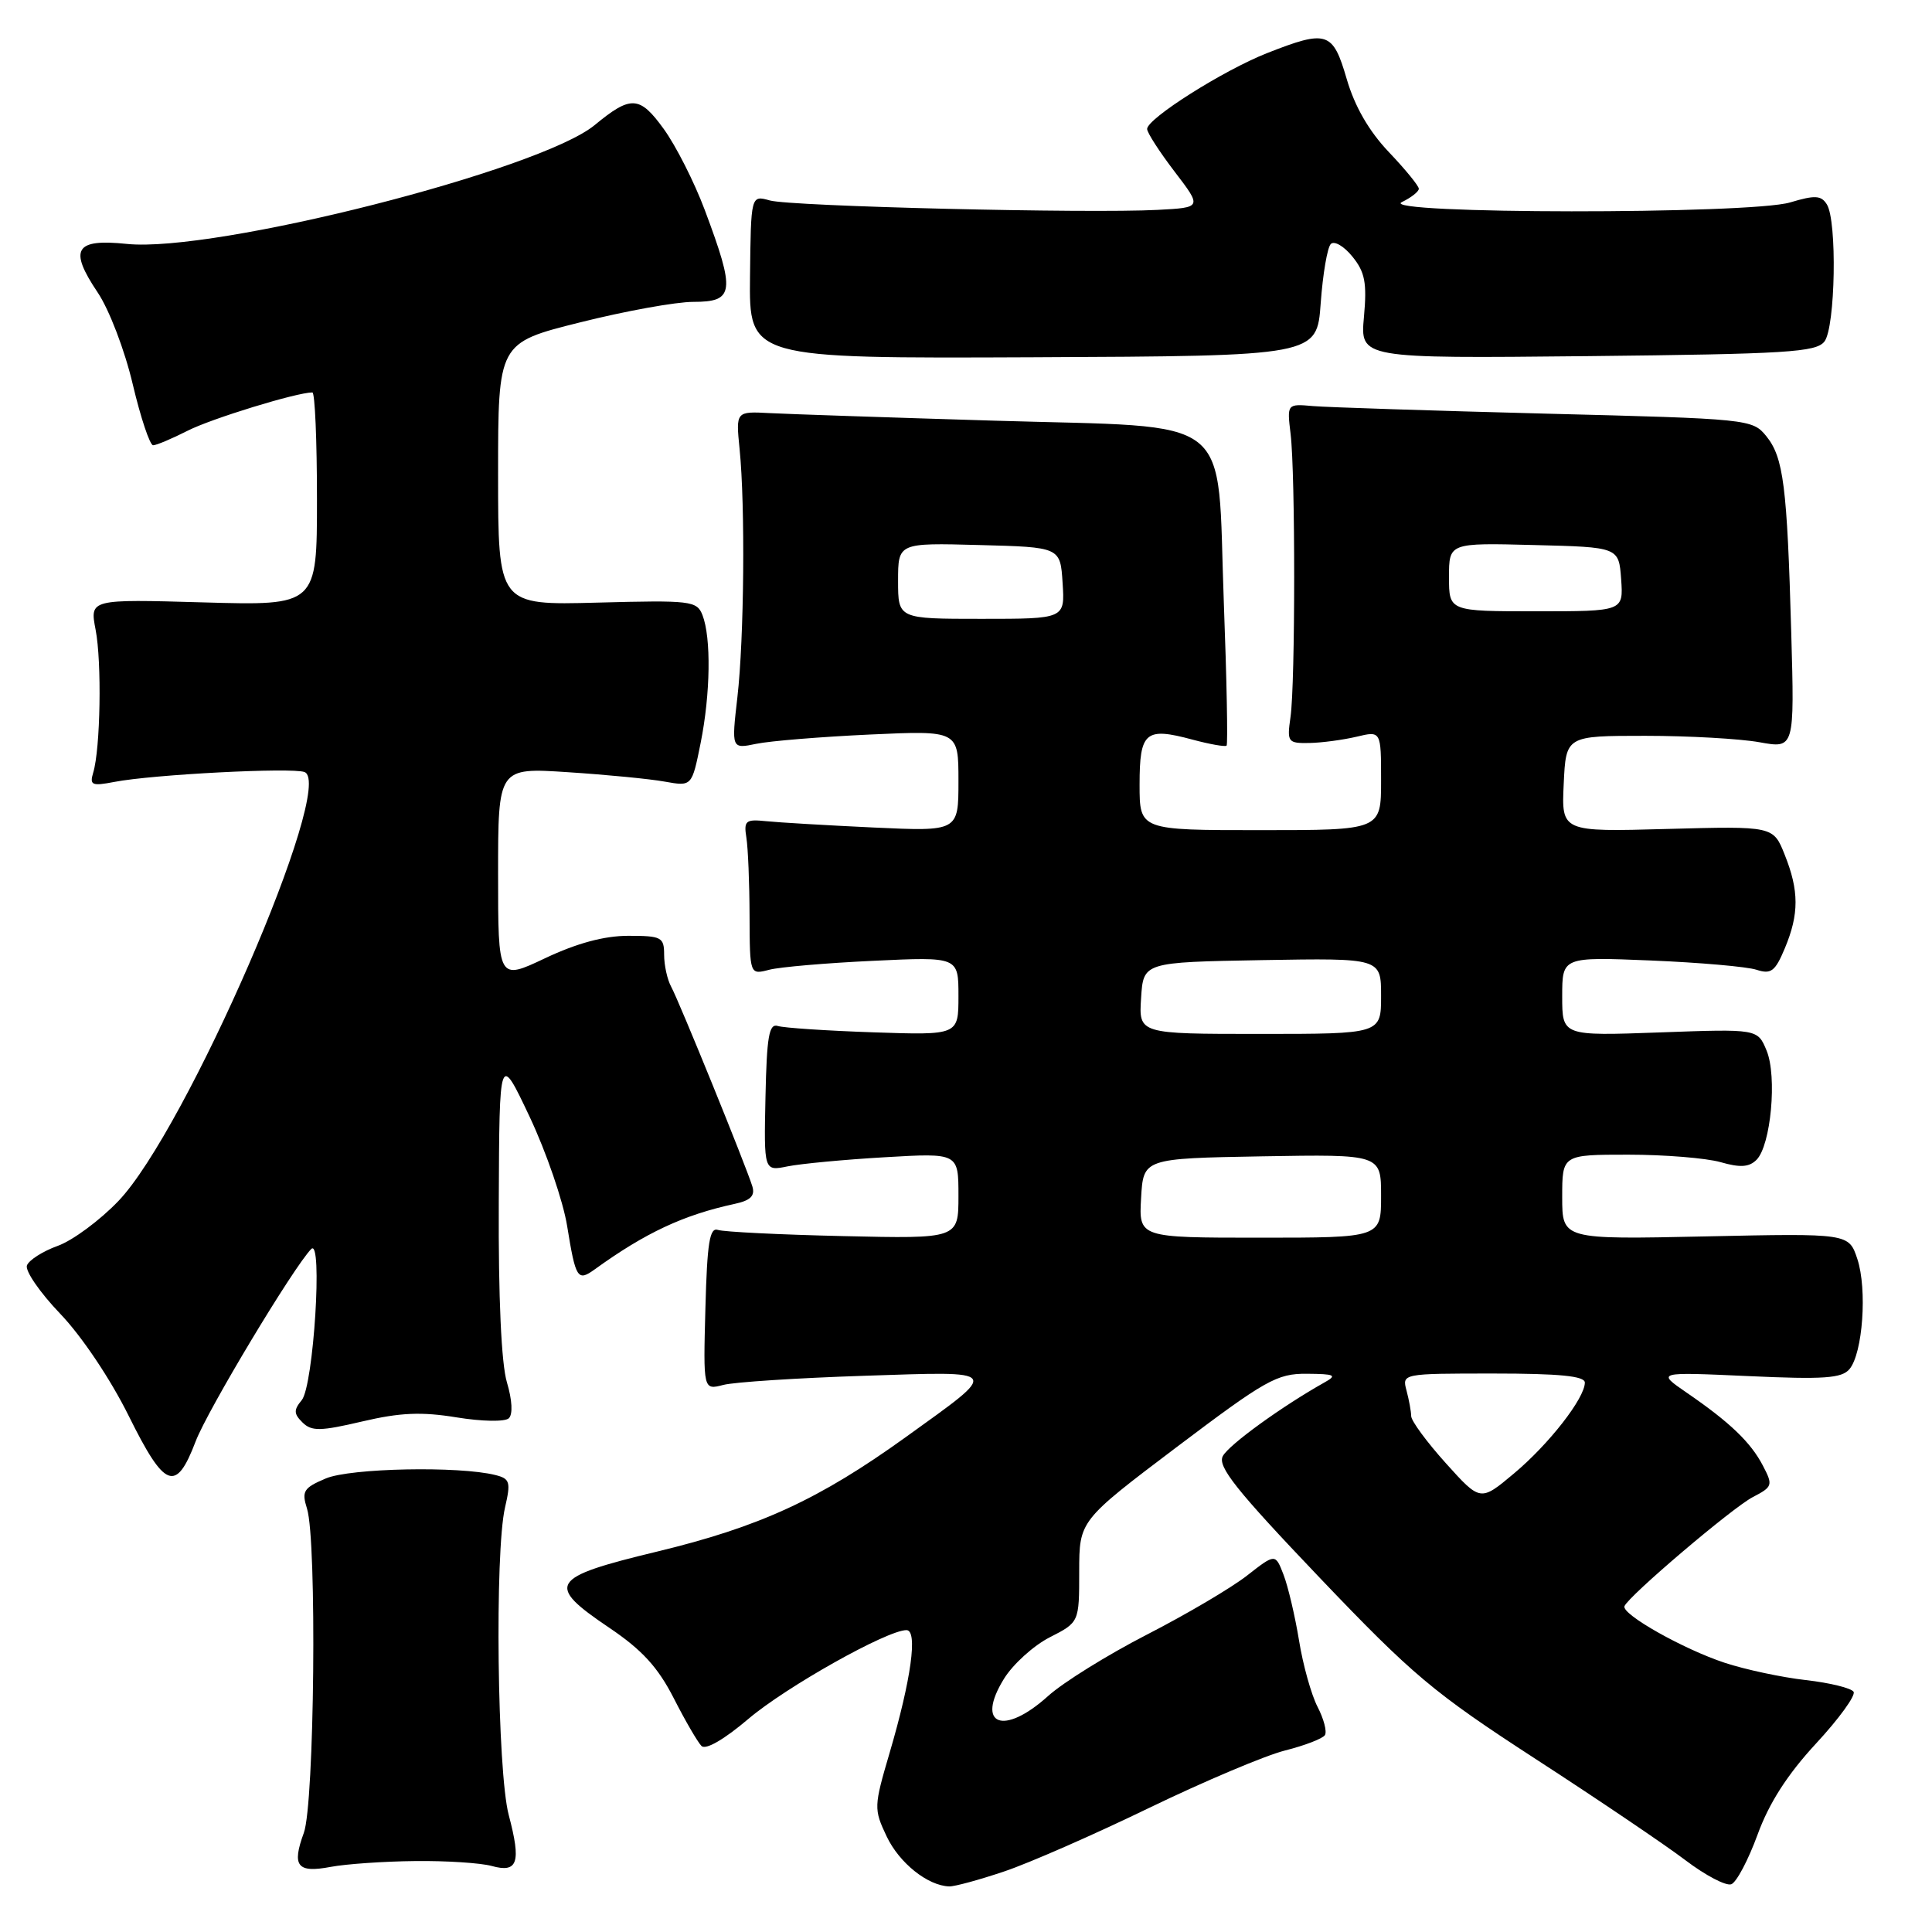 <?xml version="1.0" encoding="UTF-8" standalone="no"?>
<!DOCTYPE svg PUBLIC "-//W3C//DTD SVG 1.1//EN" "http://www.w3.org/Graphics/SVG/1.1/DTD/svg11.dtd" >
<svg xmlns="http://www.w3.org/2000/svg" xmlns:xlink="http://www.w3.org/1999/xlink" version="1.1" viewBox="0 0 256 256">
 <g >
 <path fill="currentColor"
d=" M 133.05 247.98 C 136.34 246.88 144.98 243.09 152.26 239.56 C 159.54 236.04 167.65 232.61 170.27 231.95 C 172.89 231.29 175.27 230.37 175.56 229.91 C 175.85 229.44 175.41 227.76 174.58 226.16 C 173.76 224.57 172.65 220.62 172.13 217.38 C 171.60 214.15 170.68 210.23 170.08 208.67 C 168.99 205.84 168.99 205.84 165.24 208.77 C 163.19 210.38 157.22 213.90 152.00 216.58 C 146.78 219.26 140.87 222.93 138.88 224.73 C 132.96 230.07 129.22 228.61 133.03 222.45 C 134.22 220.52 136.96 218.04 139.10 216.95 C 143.00 214.96 143.00 214.96 143.00 208.23 C 143.01 201.50 143.01 201.50 155.91 191.75 C 167.69 182.86 169.20 182.00 173.16 182.03 C 176.90 182.06 177.22 182.22 175.50 183.18 C 169.84 186.36 162.84 191.43 162.03 192.94 C 161.30 194.31 163.78 197.43 174.81 209.00 C 187.20 221.99 189.93 224.28 203.50 233.09 C 211.75 238.44 220.67 244.47 223.33 246.49 C 225.98 248.50 228.72 249.94 229.41 249.67 C 230.10 249.41 231.66 246.45 232.89 243.09 C 234.41 238.91 236.84 235.13 240.63 231.03 C 243.67 227.75 245.91 224.66 245.61 224.17 C 245.30 223.68 242.46 222.98 239.28 222.62 C 236.10 222.26 231.27 221.23 228.54 220.33 C 223.07 218.53 214.85 213.90 215.25 212.83 C 215.74 211.52 229.53 199.79 232.26 198.37 C 234.88 197.01 234.95 196.80 233.60 194.22 C 231.99 191.12 229.23 188.47 223.50 184.54 C 219.50 181.79 219.50 181.79 231.67 182.34 C 241.68 182.80 244.06 182.63 245.07 181.41 C 246.83 179.30 247.43 170.83 246.11 166.83 C 244.98 163.42 244.98 163.42 225.99 163.83 C 207.00 164.24 207.00 164.24 207.00 158.62 C 207.00 153.00 207.00 153.00 215.76 153.00 C 220.57 153.00 226.07 153.45 227.98 153.99 C 230.58 154.74 231.77 154.66 232.75 153.68 C 234.65 151.78 235.50 142.62 234.08 139.20 C 232.89 136.33 232.89 136.33 219.95 136.80 C 207.00 137.27 207.00 137.27 207.00 132.03 C 207.00 126.79 207.00 126.79 218.75 127.27 C 225.21 127.54 231.51 128.09 232.75 128.50 C 234.68 129.13 235.22 128.71 236.50 125.65 C 238.40 121.11 238.39 118.02 236.48 113.25 C 234.97 109.46 234.97 109.46 220.93 109.84 C 206.90 110.23 206.90 110.23 207.20 103.86 C 207.50 97.50 207.50 97.50 218.00 97.50 C 223.78 97.50 230.59 97.89 233.14 98.35 C 237.78 99.19 237.78 99.19 237.35 83.85 C 236.80 64.39 236.33 60.62 234.04 57.79 C 232.21 55.54 231.74 55.49 204.84 54.81 C 189.80 54.42 175.93 53.97 174.01 53.81 C 170.53 53.50 170.53 53.50 171.01 57.50 C 171.65 62.75 171.64 90.51 171.00 95.00 C 170.52 98.34 170.64 98.50 173.50 98.45 C 175.15 98.42 177.96 98.04 179.75 97.62 C 183.00 96.84 183.00 96.84 183.00 103.42 C 183.00 110.00 183.00 110.00 167.00 110.00 C 151.00 110.00 151.00 110.00 151.00 103.97 C 151.00 96.97 151.77 96.32 158.00 98.00 C 160.31 98.62 162.35 98.98 162.53 98.80 C 162.71 98.62 162.55 90.05 162.16 79.75 C 161.22 54.44 164.11 56.72 131.73 55.74 C 117.85 55.32 104.47 54.87 102.00 54.74 C 97.50 54.50 97.50 54.50 98.00 59.50 C 98.76 67.05 98.60 84.63 97.71 92.37 C 96.92 99.24 96.92 99.24 100.21 98.56 C 102.02 98.18 108.79 97.63 115.25 97.33 C 127.00 96.79 127.00 96.79 127.00 103.48 C 127.00 110.17 127.00 110.17 115.75 109.65 C 109.56 109.36 103.15 108.98 101.50 108.81 C 98.80 108.53 98.54 108.75 98.90 111.00 C 99.12 112.38 99.31 117.03 99.32 121.33 C 99.35 129.17 99.35 129.17 101.92 128.50 C 103.34 128.13 109.56 127.60 115.75 127.31 C 127.00 126.78 127.00 126.78 127.00 131.98 C 127.00 137.17 127.00 137.17 115.75 136.79 C 109.56 136.58 103.86 136.20 103.07 135.95 C 101.90 135.58 101.60 137.32 101.43 145.35 C 101.22 155.19 101.22 155.19 104.36 154.55 C 106.09 154.20 111.89 153.65 117.25 153.34 C 127.00 152.77 127.00 152.77 127.00 158.45 C 127.00 164.14 127.00 164.14 111.75 163.79 C 103.36 163.60 95.88 163.23 95.13 162.97 C 94.03 162.60 93.70 164.68 93.47 173.35 C 93.18 184.20 93.18 184.20 95.84 183.51 C 97.30 183.13 105.68 182.59 114.46 182.30 C 132.88 181.70 132.63 181.34 120.04 190.41 C 108.52 198.70 100.68 202.31 87.04 205.60 C 72.81 209.03 72.24 209.96 80.75 215.70 C 85.08 218.62 87.18 220.92 89.27 225.01 C 90.79 228.00 92.45 230.85 92.95 231.35 C 93.51 231.91 95.97 230.48 99.18 227.75 C 104.18 223.51 117.55 216.00 120.11 216.00 C 121.64 216.00 120.74 222.52 117.89 232.22 C 115.78 239.39 115.77 239.71 117.49 243.34 C 119.16 246.86 122.93 249.87 125.78 249.96 C 126.49 249.98 129.76 249.09 133.05 247.98 Z  M 55.00 246.60 C 59.12 246.55 63.69 246.85 65.15 247.25 C 68.61 248.21 69.08 246.81 67.41 240.50 C 65.89 234.76 65.54 205.67 66.92 199.74 C 67.70 196.37 67.57 195.93 65.64 195.45 C 60.83 194.24 46.43 194.53 43.18 195.90 C 40.22 197.15 39.95 197.59 40.68 199.90 C 42.01 204.12 41.67 239.00 40.26 242.86 C 38.64 247.28 39.38 248.21 43.83 247.37 C 45.85 246.99 50.88 246.64 55.00 246.60 Z  M 25.92 191.00 C 27.48 186.88 38.92 167.85 41.24 165.50 C 42.79 163.93 41.55 183.64 39.98 185.53 C 38.90 186.83 38.92 187.34 40.09 188.49 C 41.29 189.67 42.46 189.65 48.00 188.35 C 53.03 187.17 55.85 187.05 60.50 187.81 C 63.88 188.36 66.90 188.41 67.42 187.93 C 67.97 187.41 67.87 185.52 67.17 183.17 C 66.43 180.71 66.03 171.91 66.09 159.38 C 66.17 139.50 66.17 139.50 70.18 147.98 C 72.38 152.65 74.62 159.16 75.15 162.46 C 76.28 169.44 76.53 169.84 78.80 168.20 C 85.53 163.34 90.56 160.99 97.35 159.52 C 99.45 159.07 100.07 158.46 99.69 157.20 C 98.87 154.53 90.00 132.70 88.94 130.76 C 88.42 129.81 88.00 127.90 88.00 126.51 C 88.00 124.18 87.66 124.00 83.25 124.00 C 80.06 124.00 76.44 124.98 72.25 126.96 C 66.00 129.92 66.00 129.92 66.00 115.81 C 66.00 101.71 66.00 101.71 75.25 102.32 C 80.34 102.65 86.12 103.21 88.09 103.57 C 91.68 104.21 91.68 104.21 92.84 98.44 C 94.14 91.95 94.25 84.50 93.08 81.50 C 92.34 79.61 91.54 79.52 79.15 79.85 C 66.00 80.20 66.00 80.20 66.00 62.82 C 66.00 45.43 66.00 45.43 76.85 42.72 C 82.81 41.22 89.56 40.00 91.85 40.00 C 97.31 40.00 97.47 38.73 93.38 27.81 C 92.00 24.13 89.56 19.31 87.95 17.09 C 84.75 12.67 83.60 12.61 78.79 16.58 C 71.52 22.56 28.39 33.52 16.81 32.32 C 9.93 31.61 9.09 33.01 12.94 38.75 C 14.47 41.02 16.54 46.44 17.59 50.92 C 18.64 55.36 19.86 59.00 20.29 59.00 C 20.72 59.00 22.78 58.13 24.85 57.08 C 28.00 55.47 39.31 52.00 41.39 52.00 C 41.73 52.00 42.00 58.36 42.00 66.12 C 42.00 80.25 42.00 80.25 26.95 79.82 C 11.89 79.39 11.89 79.39 12.67 83.45 C 13.50 87.73 13.31 99.22 12.35 102.38 C 11.85 104.04 12.18 104.18 15.14 103.61 C 20.24 102.62 38.69 101.67 40.35 102.30 C 44.56 103.92 24.67 149.77 15.68 159.15 C 13.24 161.70 9.63 164.37 7.66 165.08 C 5.68 165.79 3.85 166.96 3.57 167.67 C 3.30 168.38 5.28 171.26 7.98 174.08 C 10.82 177.04 14.65 182.75 17.07 187.64 C 21.84 197.27 23.32 197.83 25.92 191.00 Z  M 175.00 40.17 C 175.28 36.31 175.88 32.79 176.34 32.33 C 176.80 31.87 178.09 32.62 179.20 34.00 C 180.87 36.05 181.14 37.48 180.73 42.00 C 180.23 47.50 180.23 47.50 210.37 47.19 C 236.79 46.91 240.65 46.67 241.75 45.25 C 243.20 43.35 243.45 29.25 242.06 27.07 C 241.31 25.88 240.48 25.84 237.21 26.82 C 231.88 28.42 182.43 28.38 185.75 26.78 C 186.99 26.18 188.00 25.39 188.00 25.01 C 188.00 24.63 186.21 22.44 184.02 20.14 C 181.39 17.37 179.51 14.11 178.45 10.48 C 176.61 4.16 175.85 3.91 167.89 7.04 C 162.10 9.32 152.00 15.71 152.00 17.09 C 152.00 17.58 153.64 20.12 155.64 22.74 C 159.28 27.50 159.28 27.50 153.39 27.81 C 144.16 28.30 104.78 27.35 102.00 26.56 C 99.50 25.86 99.50 25.86 99.38 36.68 C 99.26 47.50 99.26 47.50 136.88 47.34 C 174.50 47.17 174.50 47.17 175.00 40.17 Z  M 191.58 193.88 C 189.06 191.08 186.99 188.27 186.99 187.64 C 186.98 187.01 186.70 185.49 186.37 184.25 C 185.77 182.01 185.81 182.00 197.88 182.00 C 206.62 182.00 210.00 182.33 210.00 183.20 C 210.00 185.26 205.23 191.38 200.60 195.25 C 196.16 198.97 196.16 198.97 191.58 193.88 Z  M 151.20 158.75 C 151.50 153.50 151.50 153.50 167.25 153.22 C 183.00 152.95 183.00 152.95 183.00 158.47 C 183.00 164.00 183.00 164.00 166.95 164.00 C 150.90 164.00 150.90 164.00 151.20 158.75 Z  M 151.20 132.25 C 151.50 127.50 151.50 127.50 167.25 127.22 C 183.00 126.95 183.00 126.95 183.00 131.97 C 183.00 137.00 183.00 137.00 166.95 137.00 C 150.89 137.00 150.89 137.00 151.20 132.25 Z  M 119.00 76.97 C 119.00 71.93 119.00 71.93 129.75 72.22 C 140.50 72.50 140.50 72.50 140.80 77.25 C 141.11 82.00 141.11 82.00 130.05 82.00 C 119.00 82.00 119.00 82.00 119.00 76.97 Z  M 192.00 76.47 C 192.00 71.93 192.00 71.93 203.25 72.22 C 214.50 72.50 214.50 72.50 214.81 76.75 C 215.11 81.00 215.11 81.00 203.56 81.00 C 192.00 81.00 192.00 81.00 192.00 76.47 Z "/>
</g>
</svg>